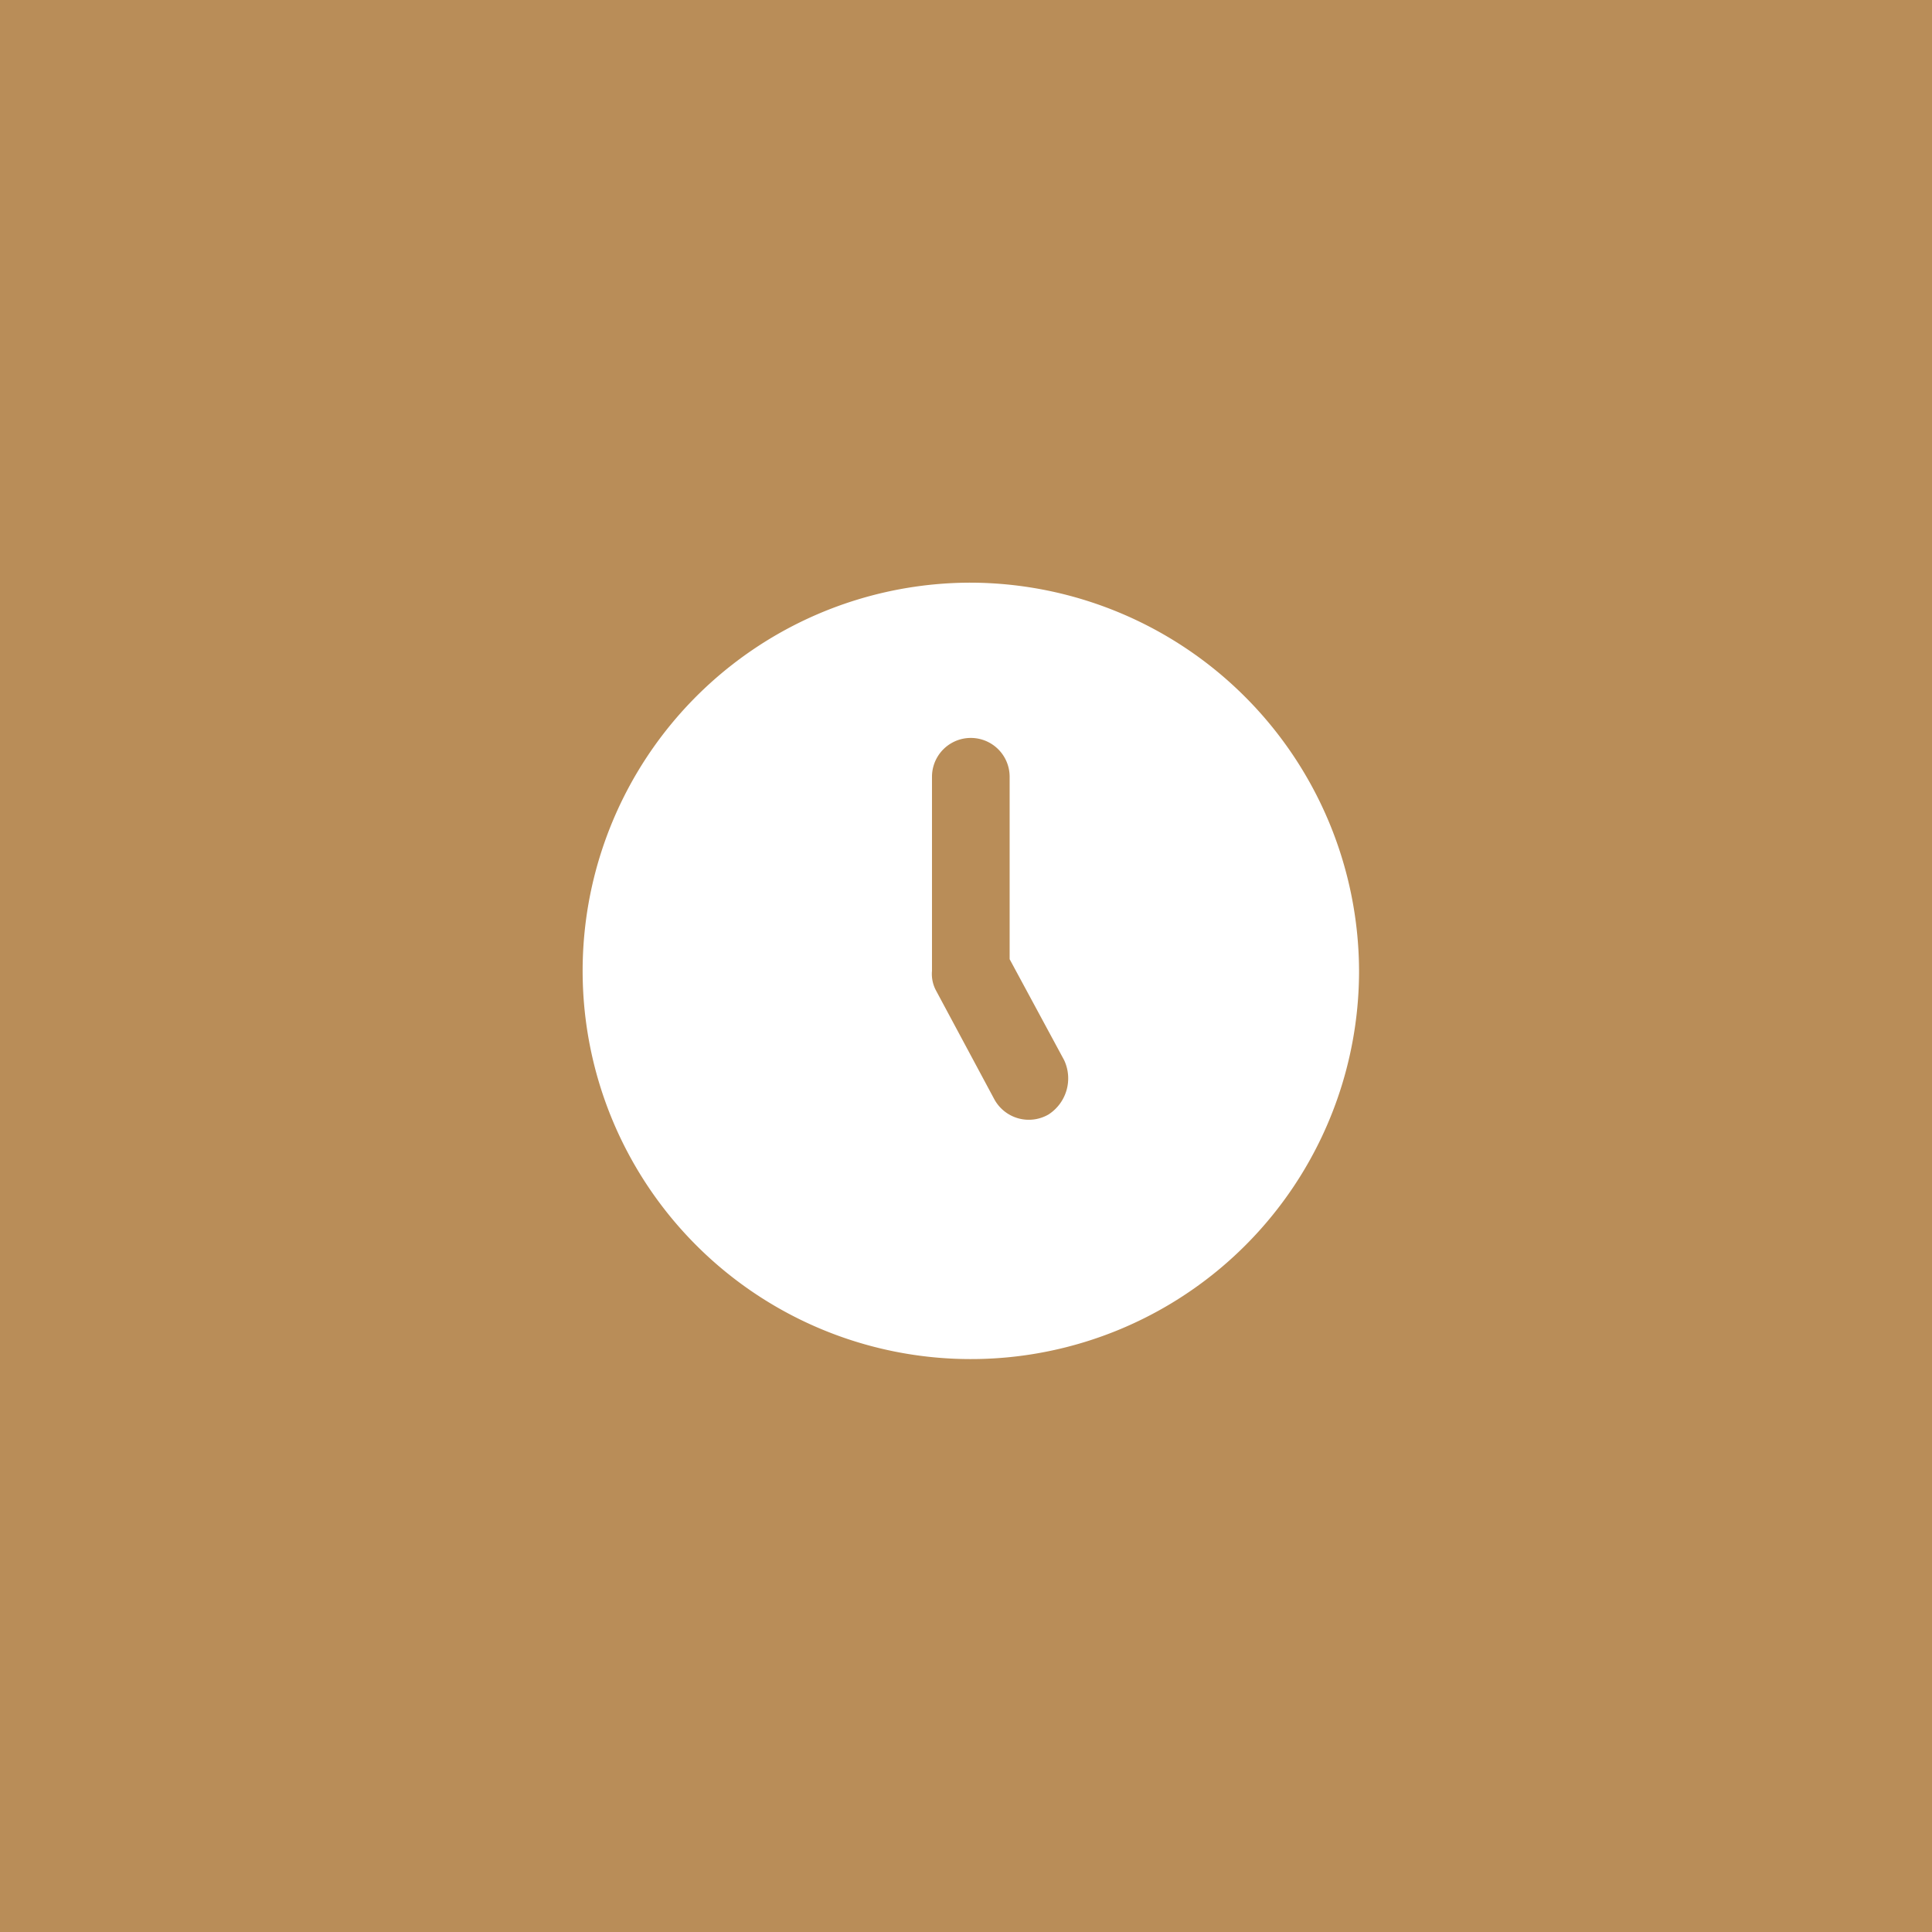 <svg xmlns="http://www.w3.org/2000/svg" width="63" height="63" viewBox="0 0 63 63">
  <g id="Speed" transform="translate(-785 -1431)">
    <rect id="Rectangle_21" data-name="Rectangle 21" width="63" height="63" transform="translate(785 1431)" fill="#b98d58"/>
    <path id="_6e74f5c3dc295d3d068750f075cd8b4b" data-name="6e74f5c3dc295d3d068750f075cd8b4b" d="M14.659,2A12.659,12.659,0,1,0,27.317,14.659,12.7,12.7,0,0,0,14.659,2ZM17.19,19.342a1.281,1.281,0,0,1-1.772-.506l-1.9-3.544a1.141,1.141,0,0,1-.127-.633V8.329a1.266,1.266,0,0,1,2.532,0v5.949L17.7,17.57A1.4,1.4,0,0,1,17.19,19.342Z" transform="translate(802 1448)" fill="#fff"/>
  </g>
</svg>
